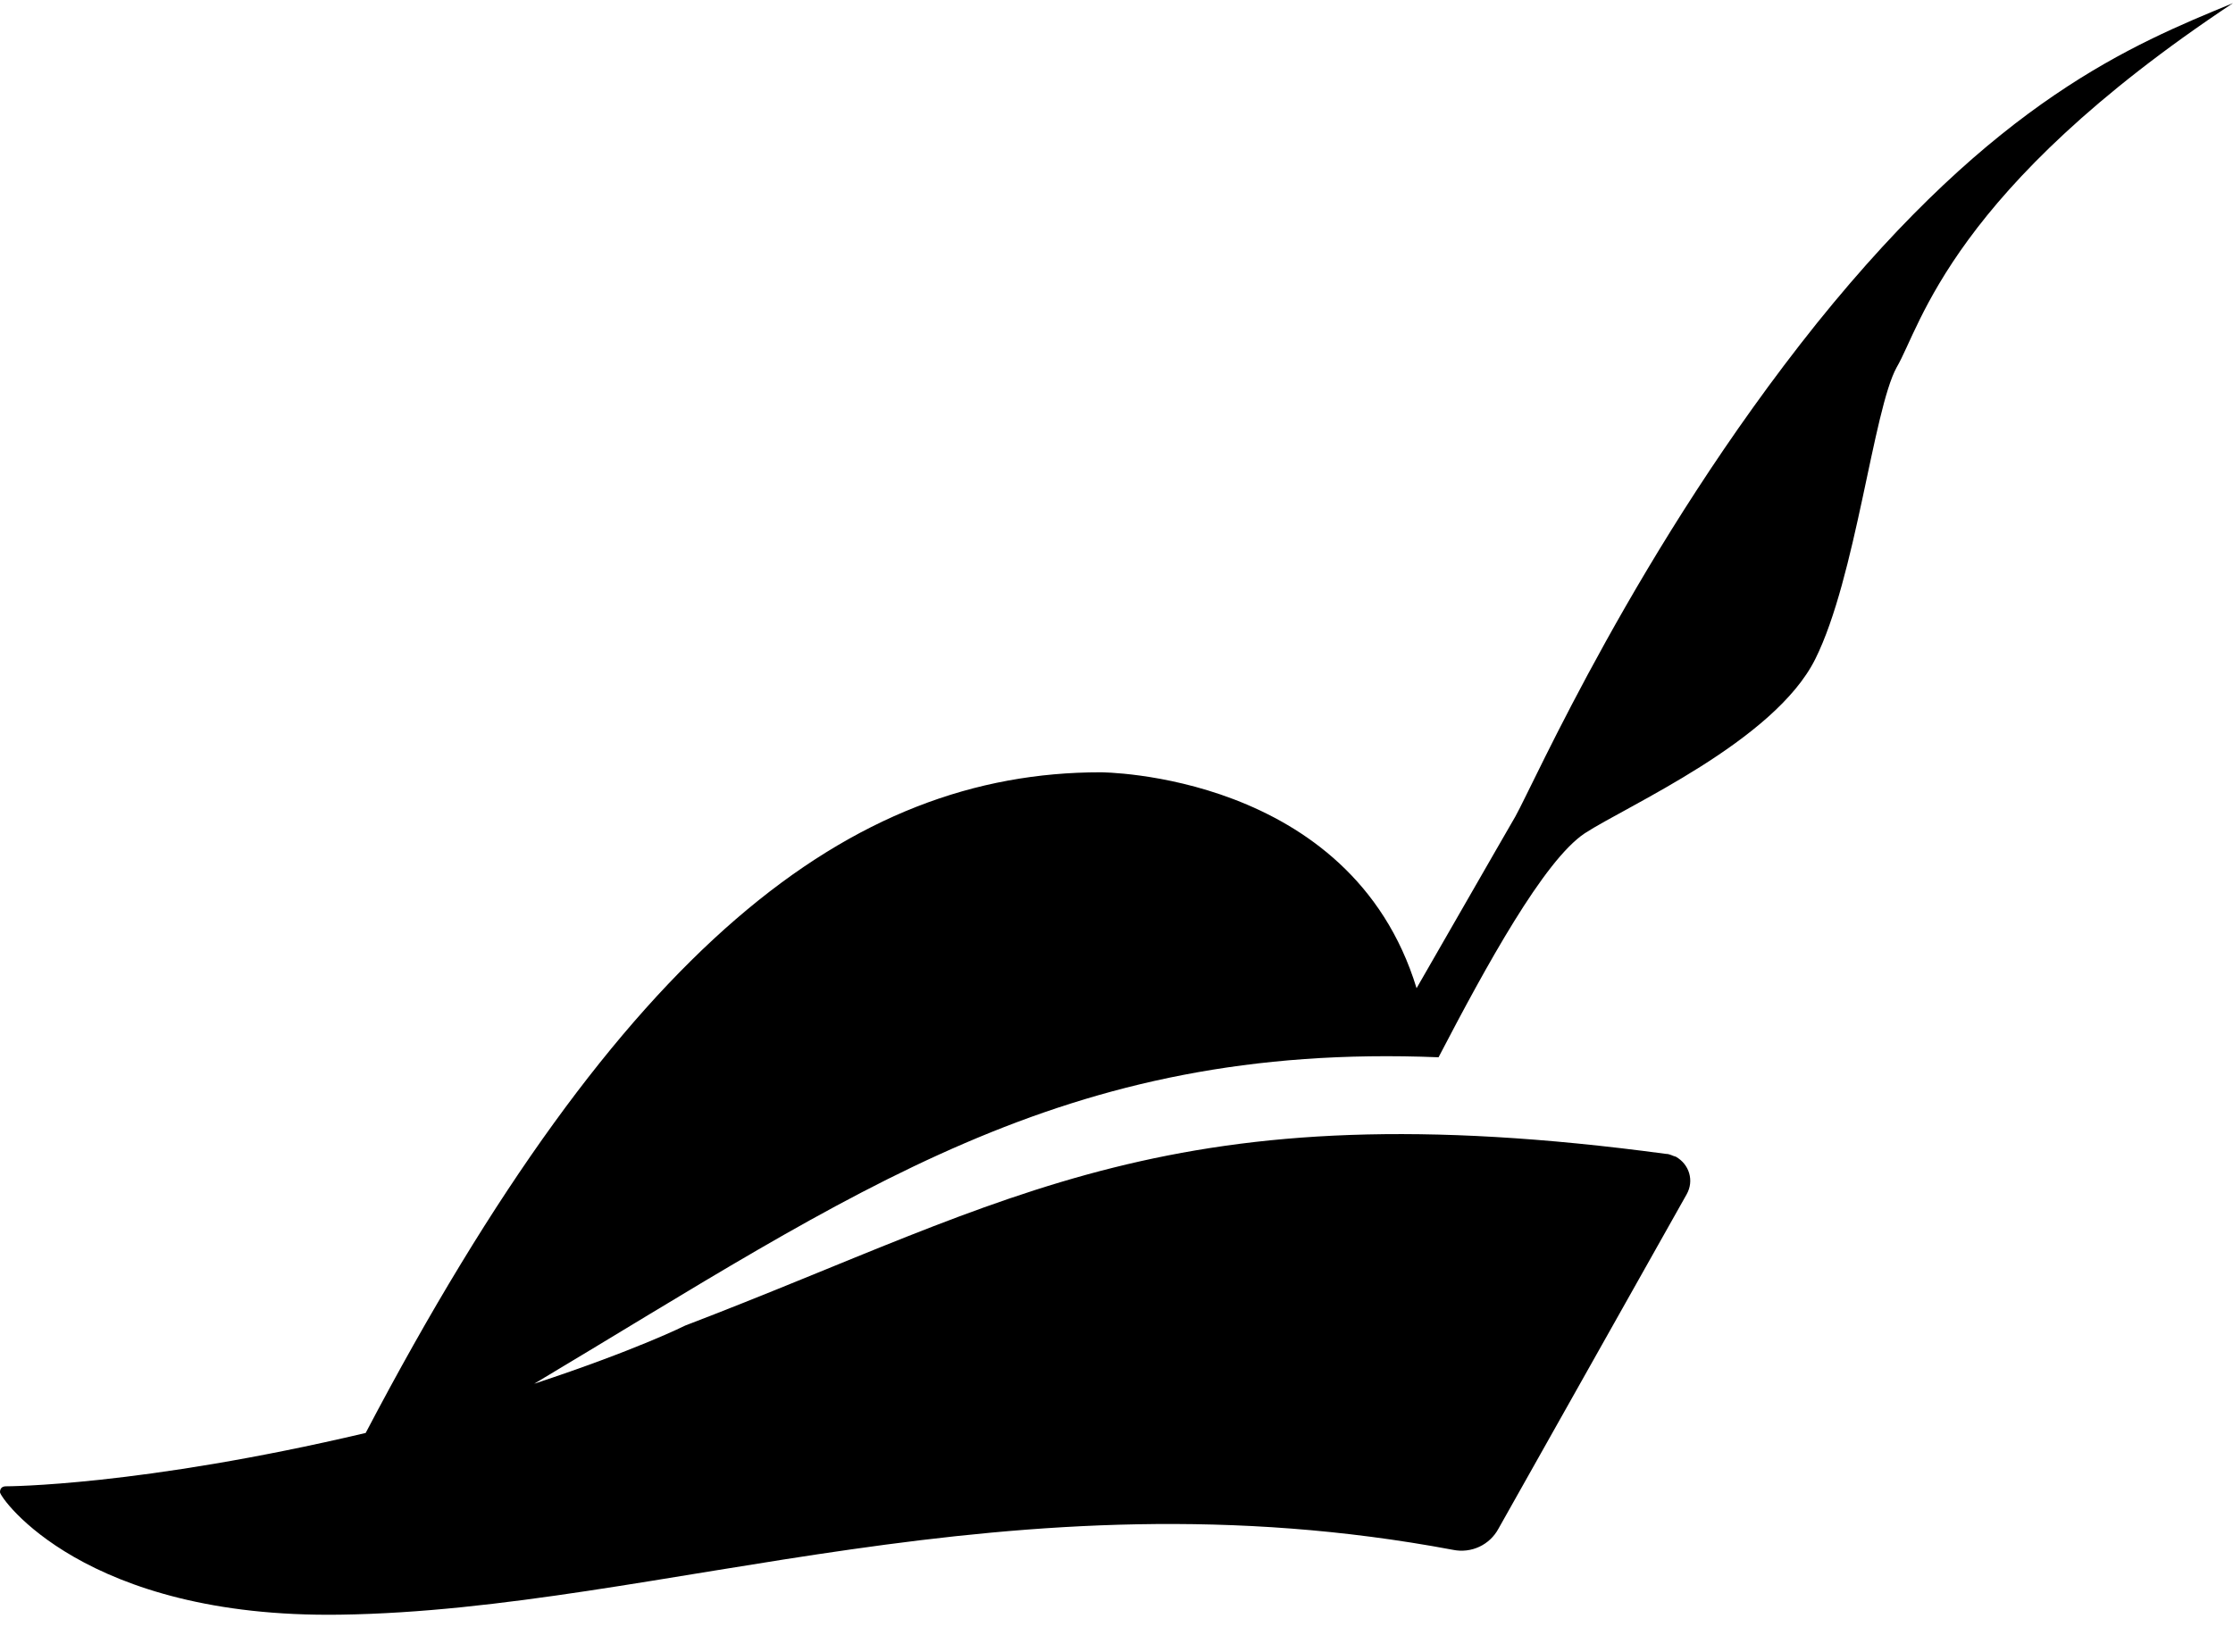﻿<?xml version="1.0" encoding="utf-8"?>
<svg version="1.1" xmlns:xlink="http://www.w3.org/1999/xlink" width="50px" height="37px" xmlns="http://www.w3.org/2000/svg">
  <defs>
    <pattern id="BGPattern" patternUnits="userSpaceOnUse" alignment="0 0" imageRepeat="None" />
    <mask fill="white" id="Clip917">
      <path d="M 40.68 7.242  C 44.703 2.242  47.742 1  50 0.07  C 43.688 4.258  43.016 7.297  42.469 8.227  C 41.945 9.18  41.555 12.938  40.648 14.758  C 39.734 16.602  36.414 18.055  35.484 18.664  C 34.57 19.273  33.273 21.641  32.211 23.68  C 23.766 23.336  19.133 26.711  11.961 30.992  C 14.258 30.234  15.344 29.688  15.344 29.688  C 22.703 26.875  26.227 24.352  37.305 25.844  C 37.391 25.844  37.453 25.891  37.523 25.906  C 37.828 26.078  37.938 26.445  37.766 26.75  L 33.555 34.234  C 33.359 34.602  32.945 34.797  32.531 34.711  C 22.625 32.852  14.805 36.062  7.617 36.164  C 1.883 36.25  0 33.547  0 33.422  C 0 33.336  0.047 33.289  0.133 33.289  C 0.133 33.289  3.125 33.289  8.188 32.094  C 13.938 21.133  19.062 17.297  24.641 17.297  C 24.641 17.297  30.242 17.297  31.719 22.133  C 33.5 19.031  33.93 18.289  33.93 18.289  C 34.344 17.555  36.664 12.258  40.68 7.242  Z " fill-rule="evenodd" />
    </mask>
  </defs>
  <g>
    <path d="M 40.68 7.242  C 44.703 2.242  47.742 1  50 0.07  C 43.688 4.258  43.016 7.297  42.469 8.227  C 41.945 9.18  41.555 12.938  40.648 14.758  C 39.734 16.602  36.414 18.055  35.484 18.664  C 34.57 19.273  33.273 21.641  32.211 23.68  C 23.766 23.336  19.133 26.711  11.961 30.992  C 14.258 30.234  15.344 29.688  15.344 29.688  C 22.703 26.875  26.227 24.352  37.305 25.844  C 37.391 25.844  37.453 25.891  37.523 25.906  C 37.828 26.078  37.938 26.445  37.766 26.75  L 33.555 34.234  C 33.359 34.602  32.945 34.797  32.531 34.711  C 22.625 32.852  14.805 36.062  7.617 36.164  C 1.883 36.25  0 33.547  0 33.422  C 0 33.336  0.047 33.289  0.133 33.289  C 0.133 33.289  3.125 33.289  8.188 32.094  C 13.938 21.133  19.062 17.297  24.641 17.297  C 24.641 17.297  30.242 17.297  31.719 22.133  C 33.5 19.031  33.93 18.289  33.93 18.289  C 34.344 17.555  36.664 12.258  40.68 7.242  Z " fill-rule="nonzero" fill="rgba(0, 0, 0, 1)" stroke="none" class="fill" />
    <path d="M 40.68 7.242  C 44.703 2.242  47.742 1  50 0.07  C 43.688 4.258  43.016 7.297  42.469 8.227  C 41.945 9.18  41.555 12.938  40.648 14.758  C 39.734 16.602  36.414 18.055  35.484 18.664  C 34.57 19.273  33.273 21.641  32.211 23.68  C 23.766 23.336  19.133 26.711  11.961 30.992  C 14.258 30.234  15.344 29.688  15.344 29.688  C 22.703 26.875  26.227 24.352  37.305 25.844  C 37.391 25.844  37.453 25.891  37.523 25.906  C 37.828 26.078  37.938 26.445  37.766 26.75  L 33.555 34.234  C 33.359 34.602  32.945 34.797  32.531 34.711  C 22.625 32.852  14.805 36.062  7.617 36.164  C 1.883 36.25  0 33.547  0 33.422  C 0 33.336  0.047 33.289  0.133 33.289  C 0.133 33.289  3.125 33.289  8.188 32.094  C 13.938 21.133  19.062 17.297  24.641 17.297  C 24.641 17.297  30.242 17.297  31.719 22.133  C 33.5 19.031  33.93 18.289  33.93 18.289  C 34.344 17.555  36.664 12.258  40.68 7.242  Z " stroke-width="0" stroke-dasharray="0" stroke="rgba(255, 255, 255, 0)" fill="none" class="stroke" mask="url(#Clip917)" />
  </g>
</svg>